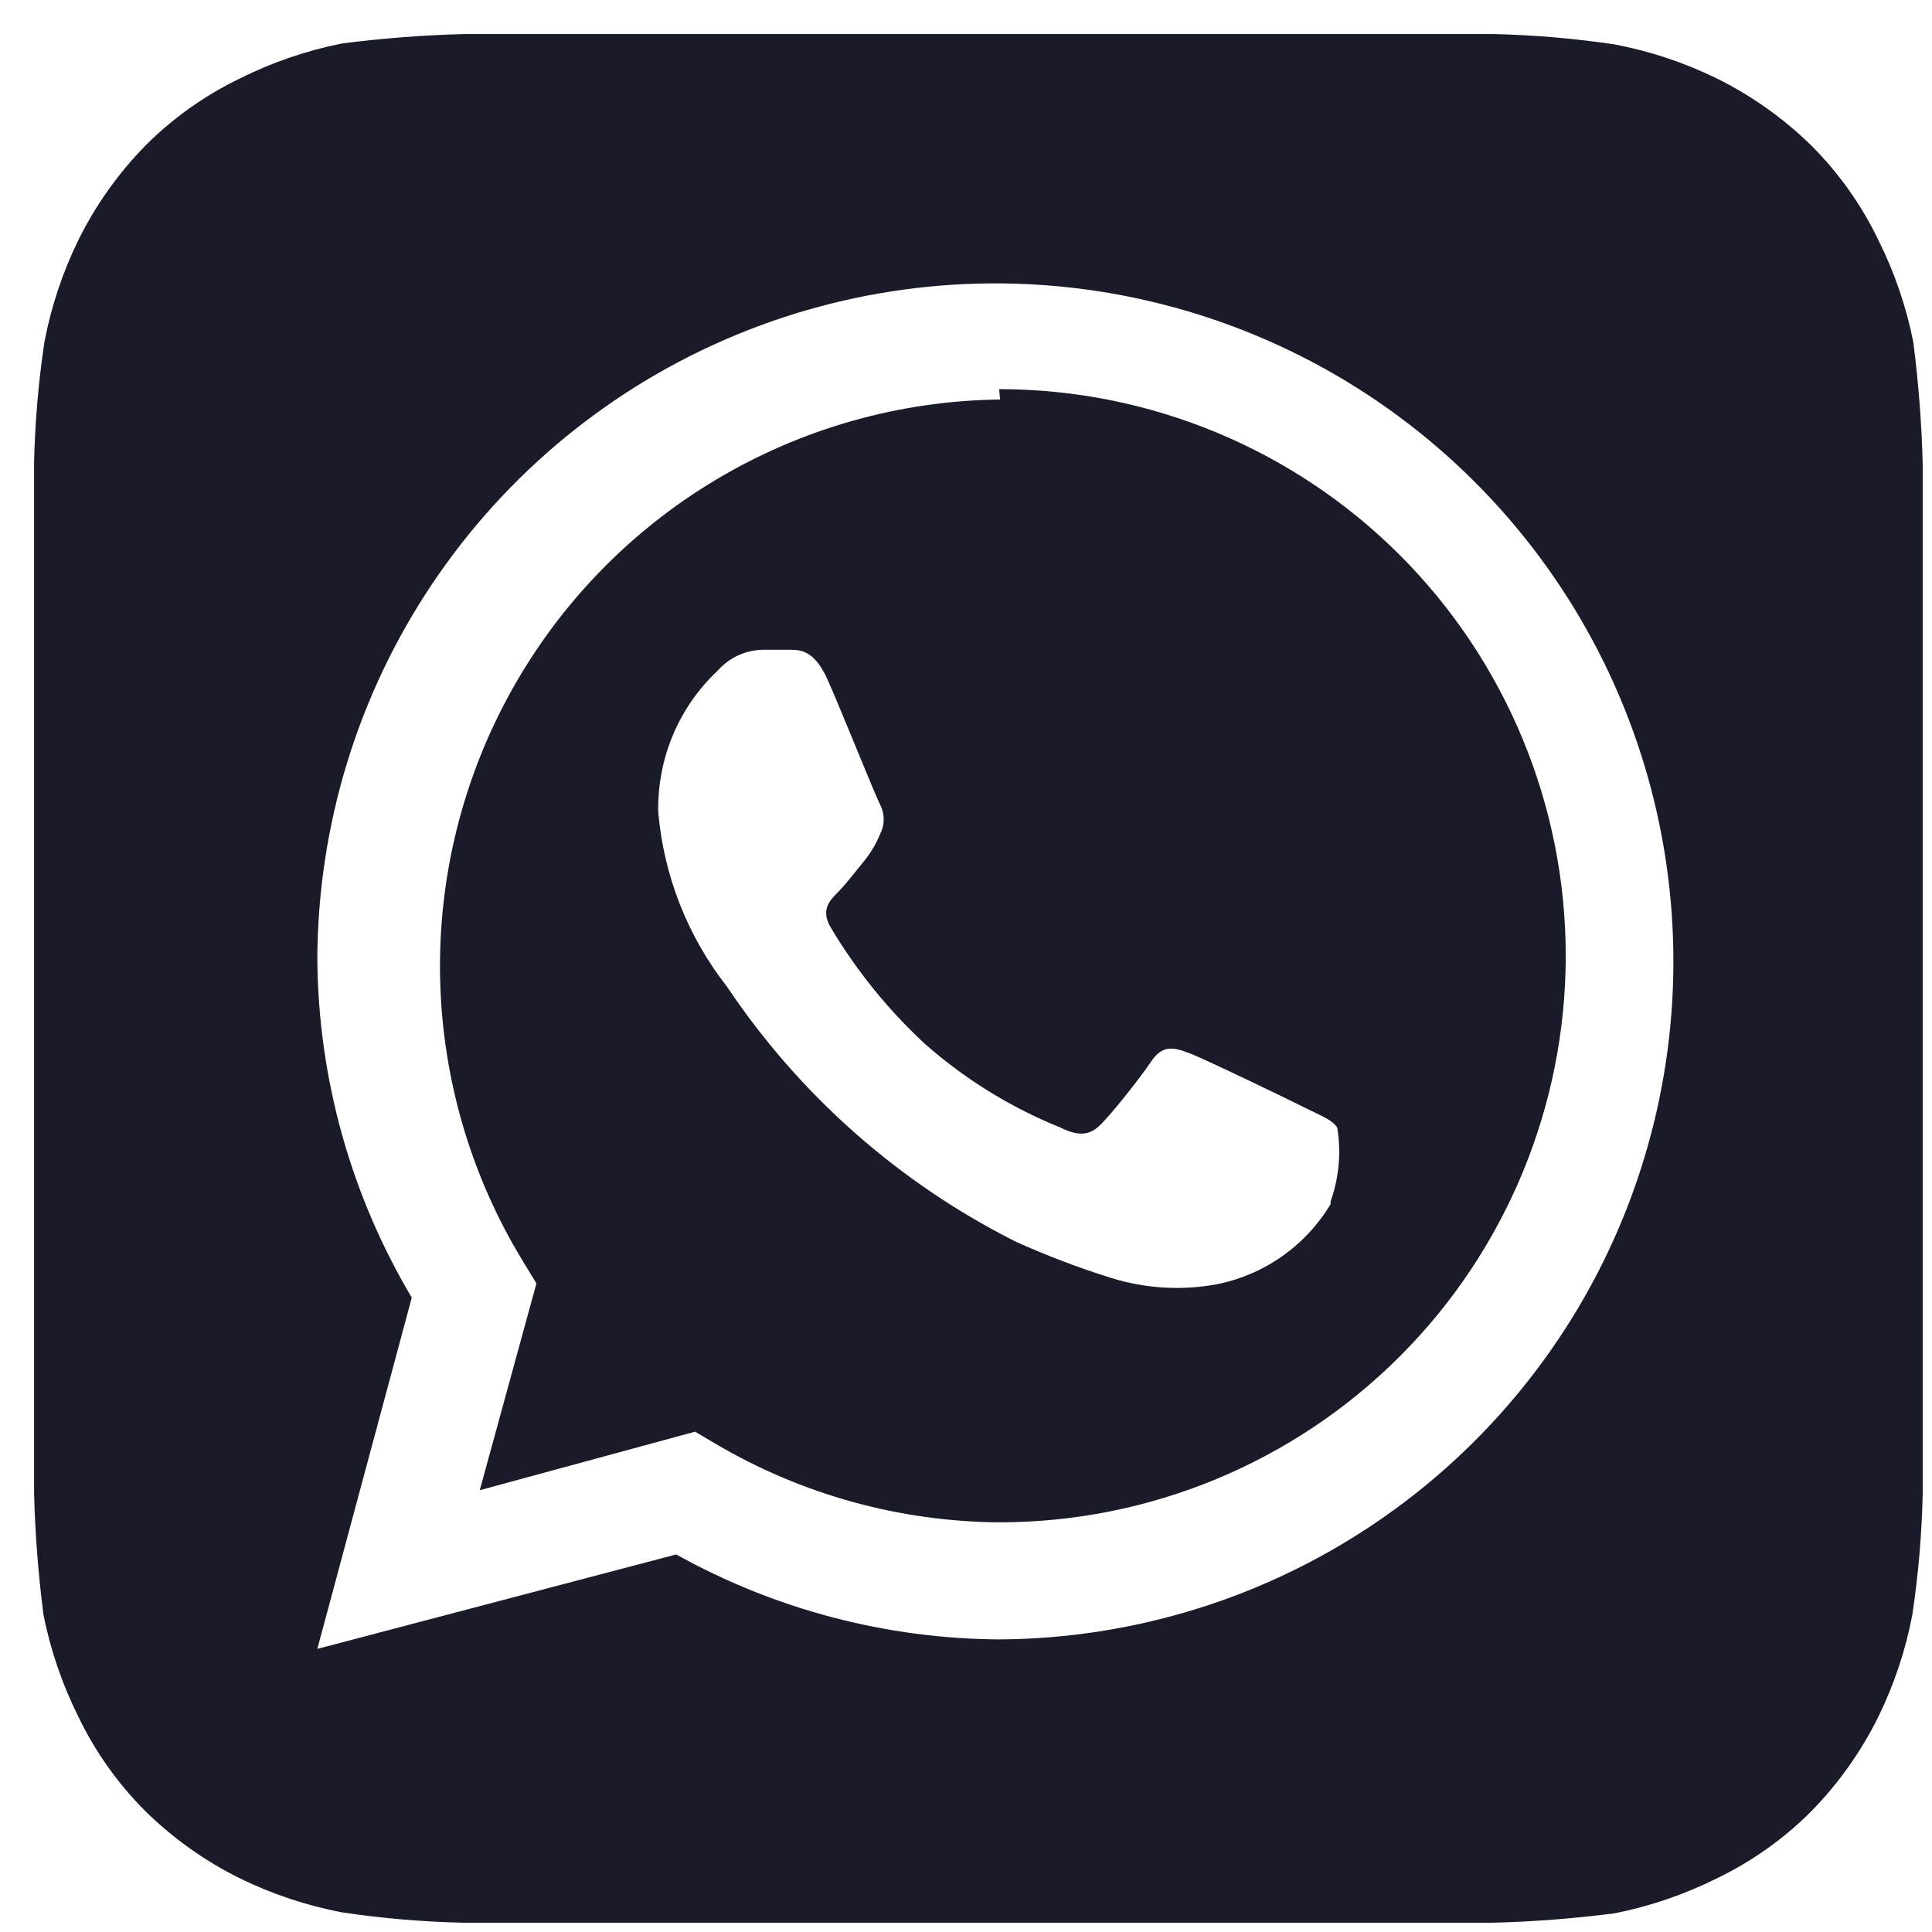 <svg width="52" height="52" viewBox="0 0 52 52" fill="none" xmlns="http://www.w3.org/2000/svg">
<path d="M51.75 12.482C51.721 11.385 51.636 10.291 51.496 9.203C51.306 8.25 50.99 7.327 50.555 6.458C50.101 5.515 49.491 4.656 48.751 3.916C48.004 3.185 47.146 2.576 46.209 2.112C45.339 1.686 44.416 1.378 43.464 1.197C42.386 1.035 41.3 0.942 40.211 0.917H12.481C11.384 0.946 10.29 1.03 9.202 1.171C8.25 1.361 7.326 1.677 6.457 2.112C5.515 2.566 4.655 3.176 3.916 3.916C3.184 4.663 2.575 5.521 2.111 6.458C1.685 7.328 1.377 8.251 1.196 9.203C1.035 10.28 0.941 11.367 0.917 12.456C0.917 12.939 0.917 13.625 0.917 13.829V38.839C0.917 39.118 0.917 39.728 0.917 40.186C0.945 41.282 1.03 42.377 1.171 43.465C1.36 44.417 1.677 45.34 2.111 46.209C2.565 47.152 3.175 48.011 3.916 48.751C4.663 49.483 5.52 50.092 6.457 50.556C7.328 50.982 8.251 51.289 9.202 51.471C10.28 51.632 11.366 51.725 12.456 51.75H40.185C41.282 51.722 42.376 51.637 43.464 51.496C44.417 51.306 45.34 50.99 46.209 50.556C47.152 50.102 48.011 49.491 48.751 48.751C49.482 48.004 50.091 47.146 50.555 46.209C50.981 45.339 51.289 44.416 51.47 43.465C51.632 42.387 51.725 41.3 51.75 40.211C51.75 39.728 51.75 39.118 51.75 38.839V13.829C51.75 13.625 51.75 12.939 51.75 12.482ZM26.918 44.125C23.865 44.11 20.866 43.323 18.2 41.838L8.541 44.38L11.083 34.925C9.444 32.17 8.567 29.03 8.541 25.825C8.552 22.224 9.627 18.705 11.633 15.714C13.639 12.722 16.485 10.391 19.813 9.014C23.141 7.637 26.802 7.275 30.335 7.975C33.869 8.675 37.116 10.404 39.668 12.946C42.22 15.487 43.963 18.727 44.677 22.257C45.392 25.788 45.045 29.45 43.682 32.784C42.319 36.118 39.999 38.974 37.016 40.992C34.033 43.01 30.519 44.1 26.918 44.125ZM26.918 10.753C24.223 10.784 21.585 11.528 19.271 12.911C16.958 14.293 15.052 16.263 13.748 18.621C12.443 20.979 11.787 23.641 11.846 26.335C11.905 29.029 12.676 31.66 14.082 33.959L14.438 34.543L12.913 40.109L18.708 38.534L19.267 38.864C21.579 40.226 24.209 40.953 26.892 40.974C30.937 40.974 34.816 39.367 37.676 36.507C40.536 33.647 42.142 29.768 42.142 25.724C42.142 21.679 40.536 17.8 37.676 14.94C34.816 12.08 30.937 10.474 26.892 10.474L26.918 10.753ZM35.814 32.408C35.481 32.964 35.035 33.443 34.505 33.815C33.975 34.187 33.373 34.444 32.738 34.569C31.789 34.742 30.812 34.681 29.892 34.391C29.026 34.12 28.177 33.797 27.35 33.425C24.208 31.848 21.528 29.484 19.572 26.562C18.51 25.209 17.865 23.575 17.717 21.86C17.702 21.148 17.837 20.441 18.112 19.784C18.388 19.127 18.799 18.536 19.318 18.048C19.471 17.875 19.659 17.735 19.869 17.639C20.079 17.543 20.307 17.491 20.538 17.489H21.25C21.529 17.489 21.911 17.489 22.267 18.277C22.622 19.064 23.563 21.428 23.69 21.657C23.752 21.779 23.785 21.914 23.785 22.051C23.785 22.188 23.752 22.323 23.69 22.445C23.578 22.721 23.423 22.978 23.232 23.207C23.004 23.487 22.749 23.817 22.546 24.021C22.343 24.224 22.089 24.478 22.343 24.936C23.034 26.103 23.89 27.164 24.884 28.087C25.967 29.044 27.205 29.809 28.544 30.349C29.002 30.578 29.282 30.553 29.536 30.349C29.79 30.146 30.679 29.028 30.984 28.57C31.289 28.113 31.594 28.189 32.001 28.342C32.408 28.494 34.67 29.587 35.127 29.816C35.585 30.044 35.864 30.146 35.992 30.349C36.102 31.015 36.041 31.697 35.814 32.332V32.408Z" fill="#191B29"/>
</svg>
